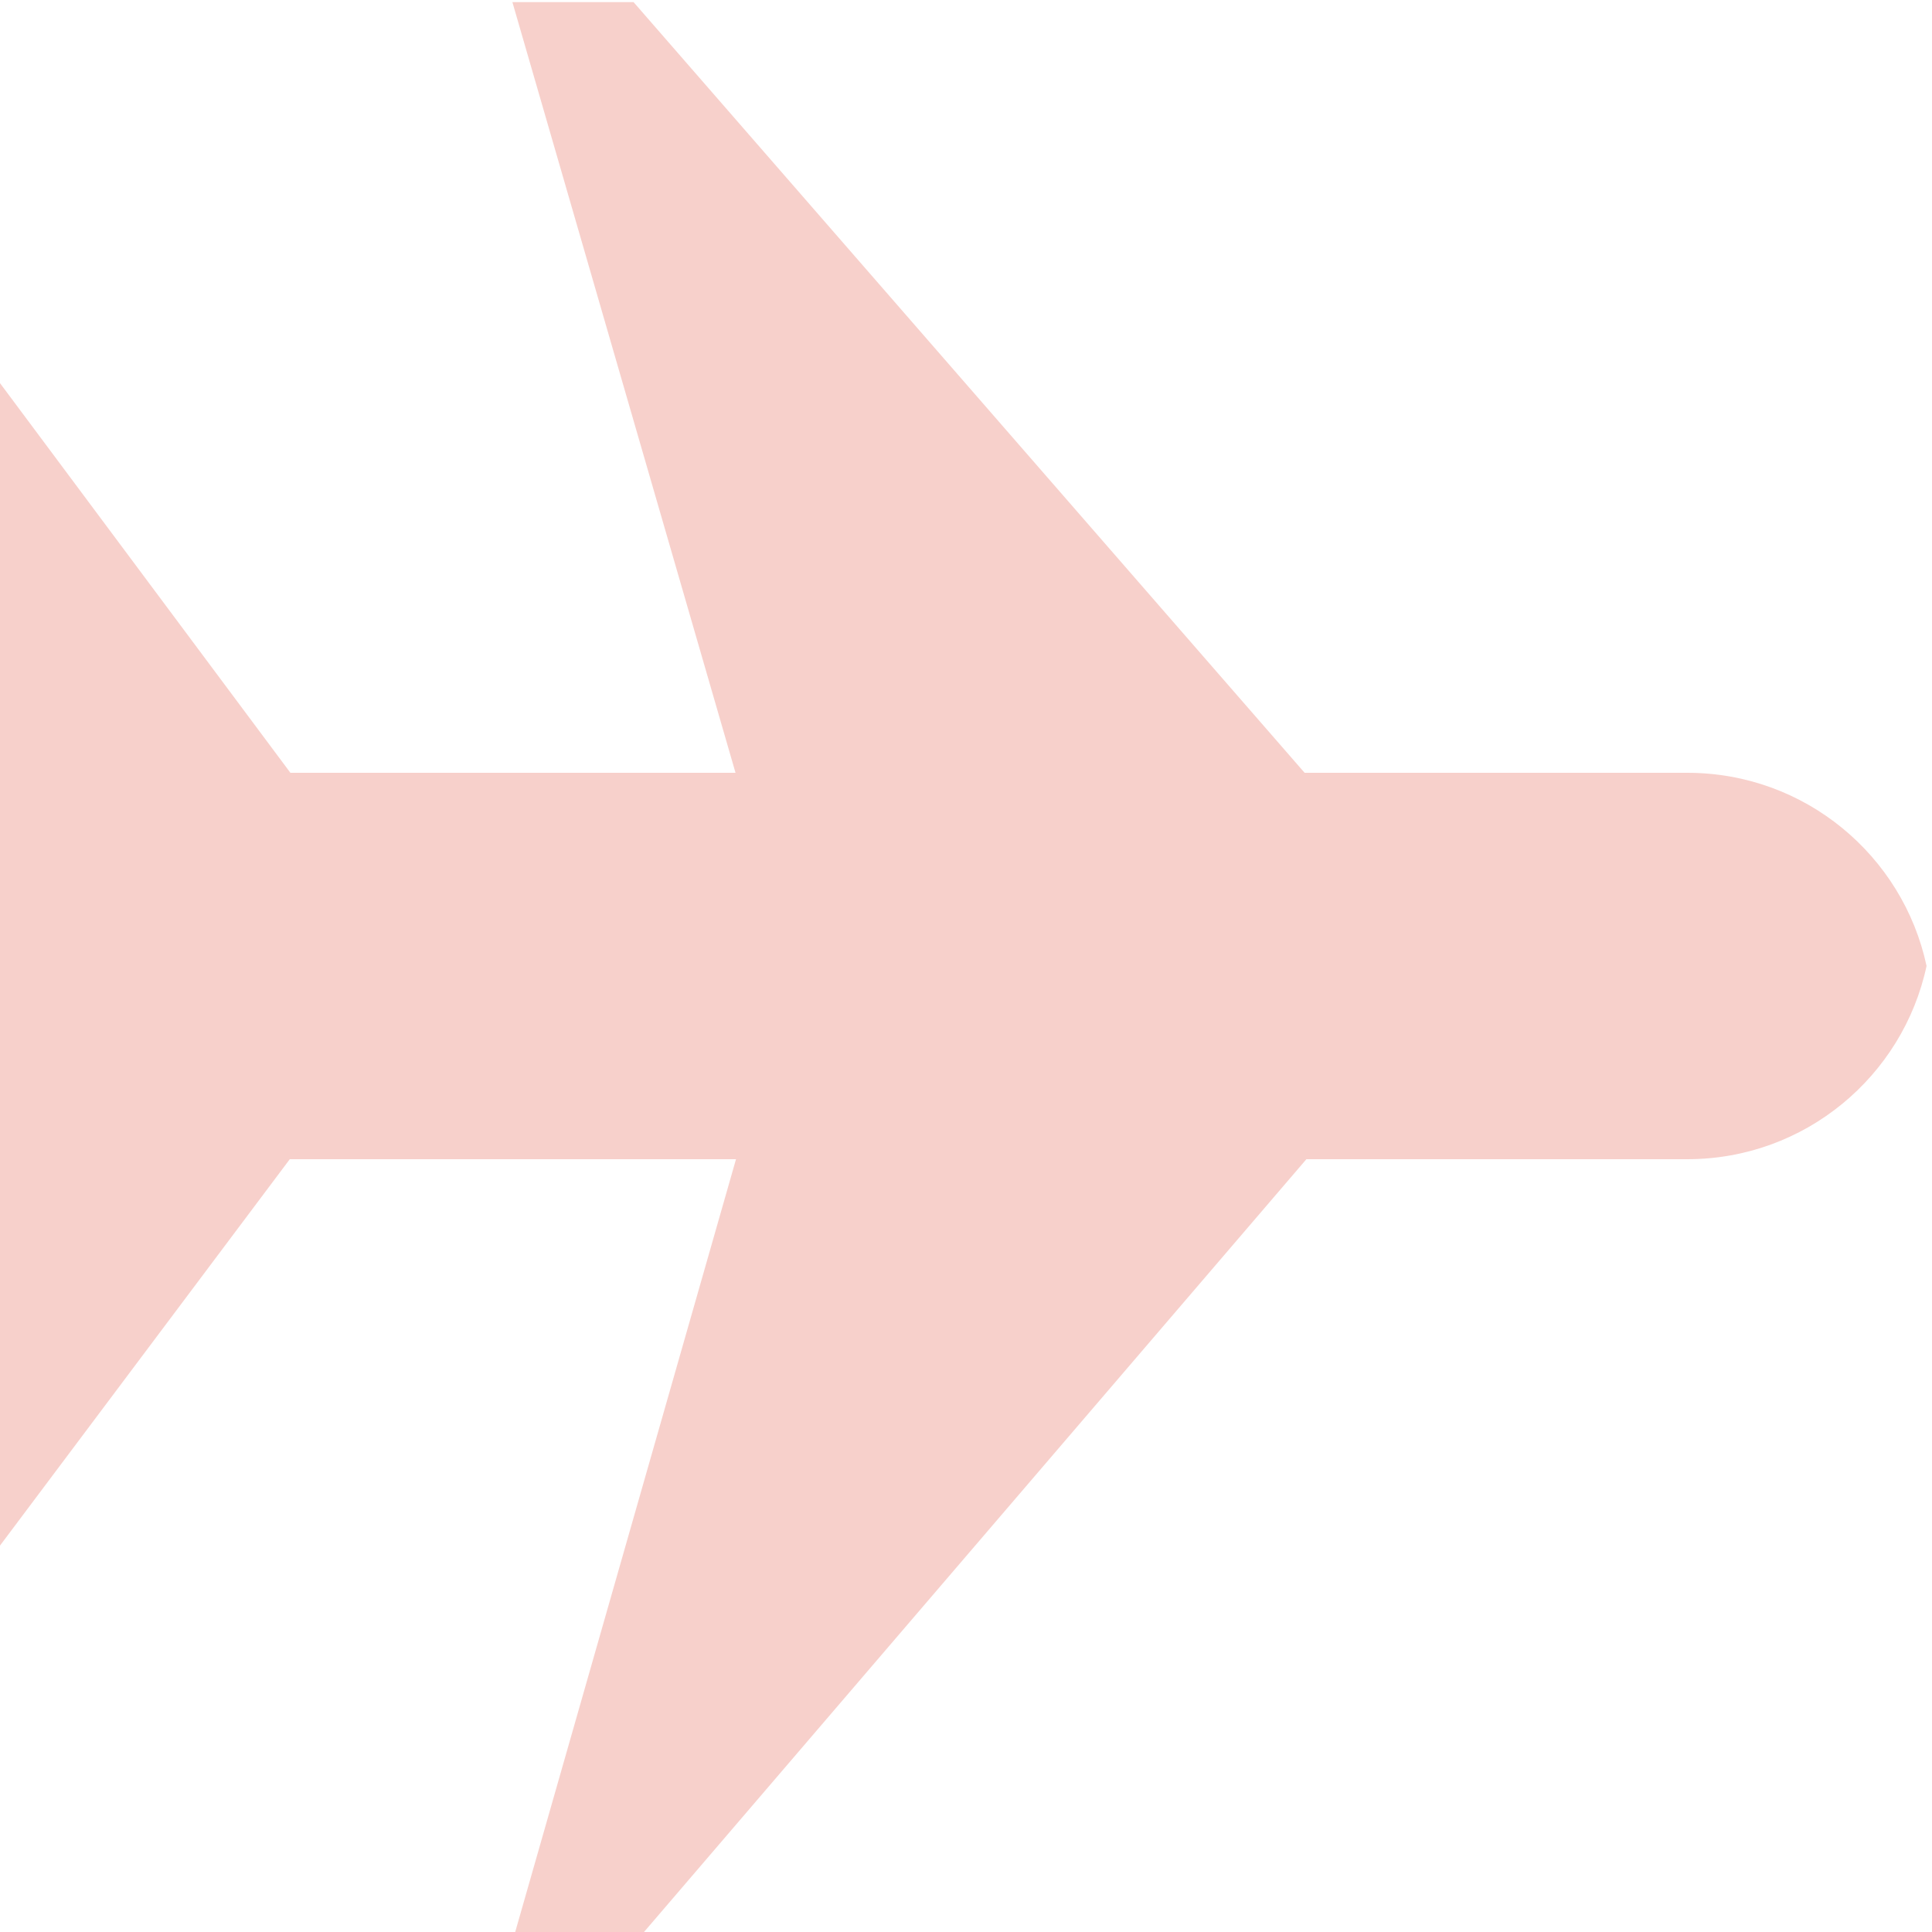 
<svg width="35px" height="35px" viewBox="0 0 48 48" version="1.1" xmlns="http://www.w3.org/2000/svg" xmlns:xlink="http://www.w3.org/1999/xlink">
    <!-- Generator: Sketch 51 (57462) - http://www.bohemiancoding.com/sketch -->
    <desc>Created with Sketch.</desc>
    <defs></defs>
    <g id="Page-1" stroke="none" stroke-width="1" fill="none" fill-rule="evenodd">
        <g id="if_086_Airplane_183213" fill="#F7D0CB" fill-rule="nonzero">
            <path d="M0,28.8 L0,25.6 L0,22.4 L0,19.2 L0,9.519 L7.215,19.2 L18.274,19.2 L12.73,0.052 L15.74,0.052 L32.413,19.2 L41.921,19.2 C44.842,19.2 47.278,21.256 47.865,23.999 C47.277,26.741 44.839,28.8 41.921,28.8 L32.457,28.8 L16,48 L12.8,48 L18.286,28.8 L7.2,28.8 L0,38.4 L0,28.8 Z" id="Rectangle-251"></path>
        </g>
    </g>
</svg>
